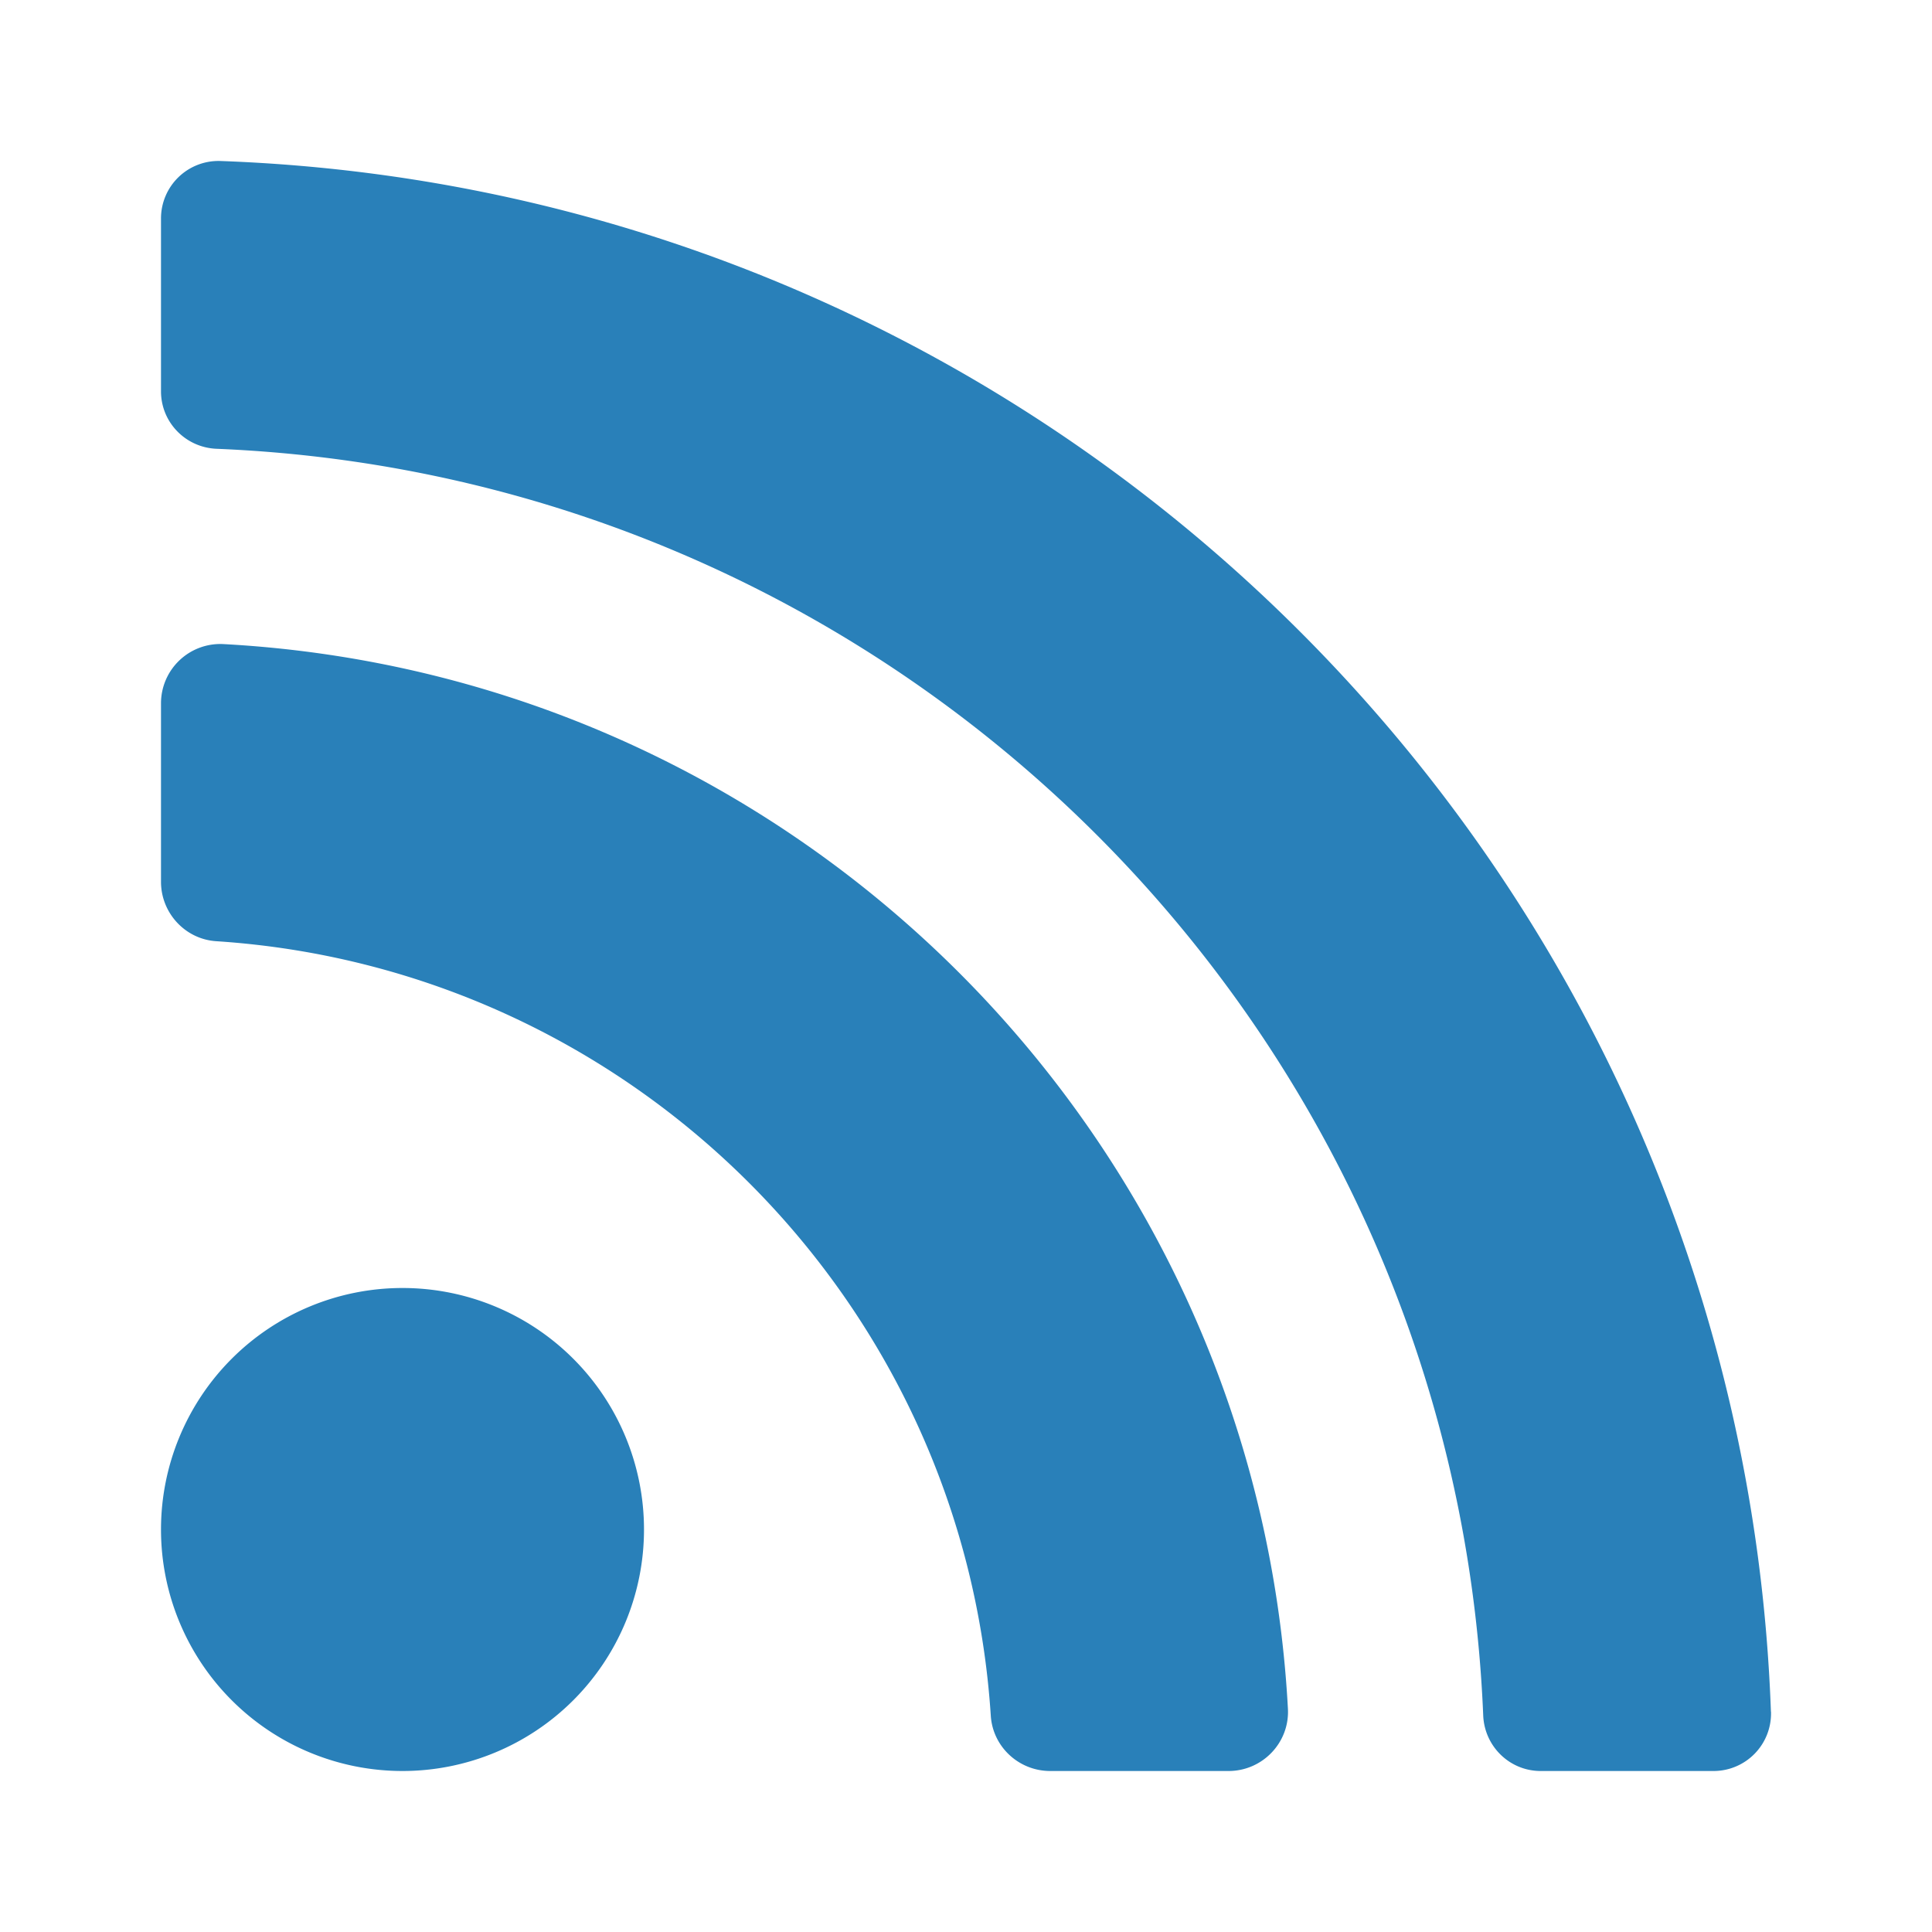 <svg 
  width="24" 
  height="24" 
  xmlns="http://www.w3.org/2000/svg" 
  xmlns:xlink="http://www.w3.org/1999/xlink"
>
  <defs>
    <title id="title" lang="en">RSS</title>
    <desc>RSS</desc>
    <path 
      d="M8 19a3 3 0 11-6 0 3 3 0 016 0zm7.999 2.226c-.385-7.125-6.092-12.84-13.225-13.225A.737.737 0 002 8.738v2.216c0 .387.3.713.686.738 5.154.336 9.286 4.457 9.622 9.622.025.387.35.686.738.686h2.216c.421 0 .76-.353.737-.774zm6 .037C21.626 10.825 13.227 2.377 2.738 2A.714.714 0 002 2.715v2.146c0 .385.305.698.69.714 8.535.35 15.385 7.202 15.735 15.735.016.385.329.69.714.69h2.146a.714.714 0 00.715-.737z" 
      id="a"
      fill="#2980B9"
      fillRule="nonzero"
    />
  </defs>
  <use xlink:href="#a" fill-rule="evenodd"/>
</svg>